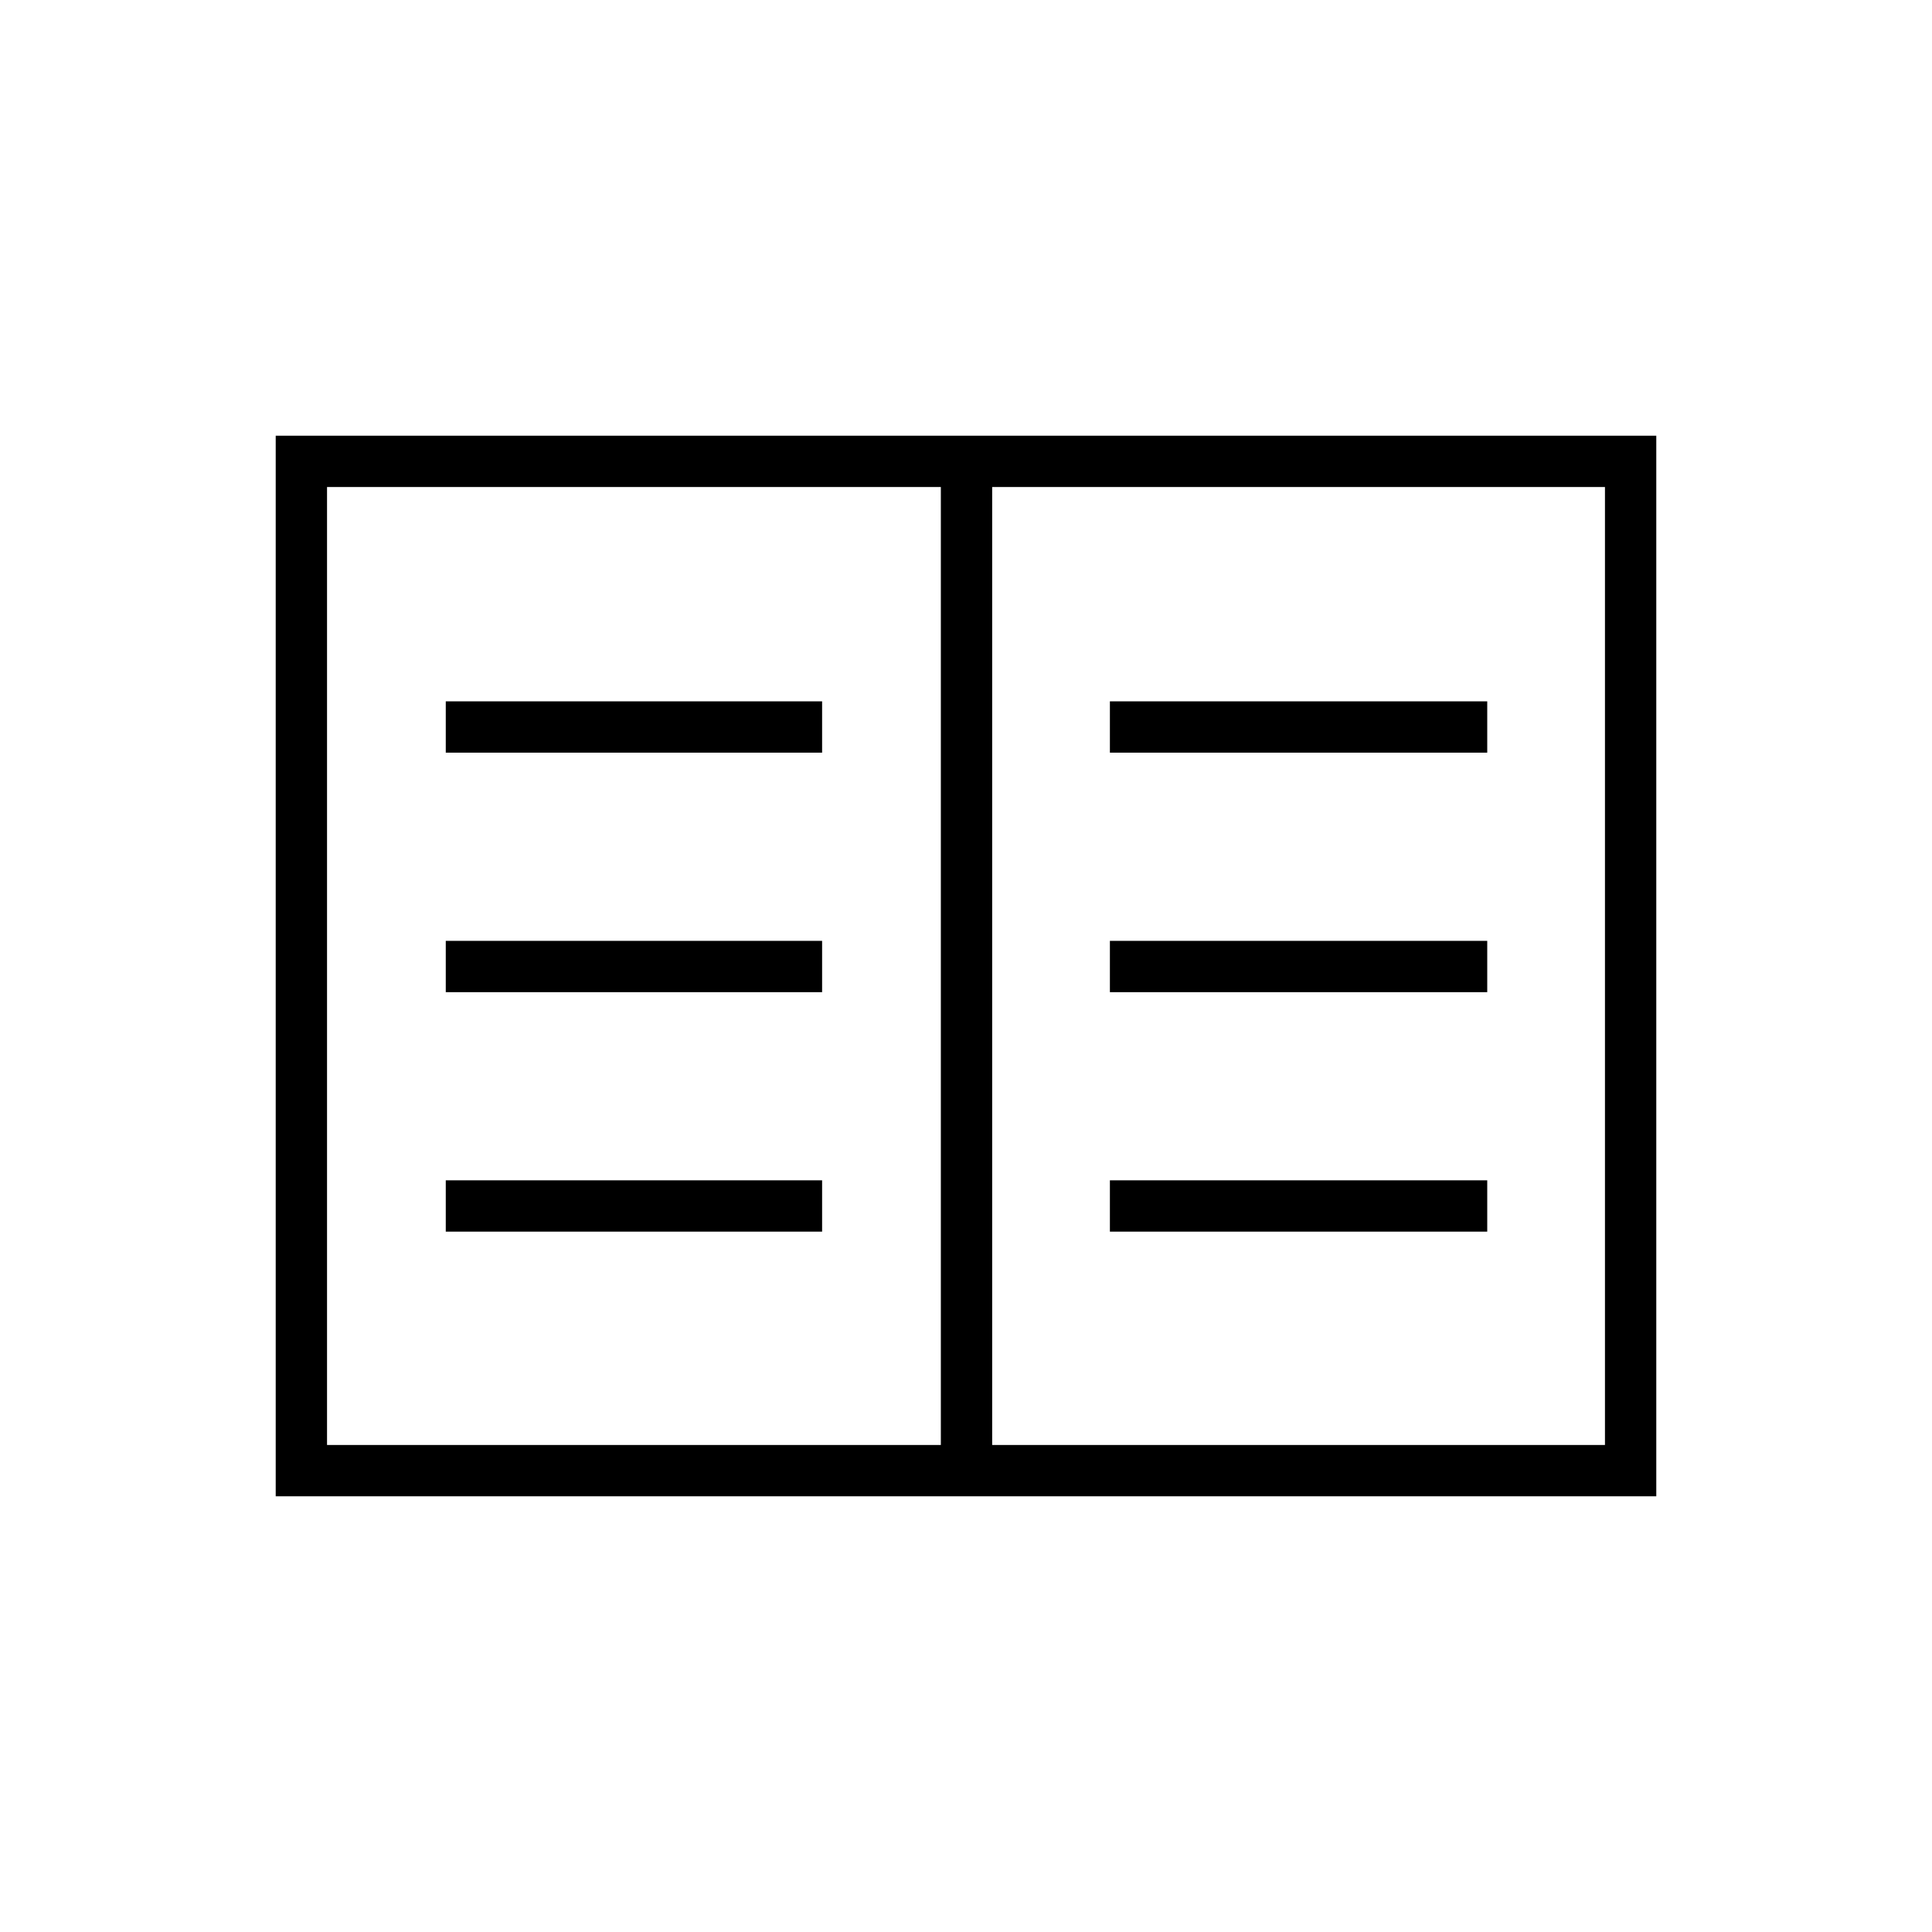 <svg xmlns="http://www.w3.org/2000/svg" height="24" viewBox="0 -960 960 960" width="24"><path d="M137-216.5v-527h686v527H137Zm25.5-25.5h305v-476h-305v476Zm330.5 0h304.5v-476H493v476ZM221.5-348h187v-25.5h-187v25.5Zm0-119h187v-25.5h-187v25.5Zm0-119h187v-25.5h-187v25.5Zm330 238H739v-25.5H551.5v25.5Zm0-119H739v-25.5H551.5v25.5Zm0-119H739v-25.5H551.5v25.5Zm-84 344v-476 476Z"/></svg>